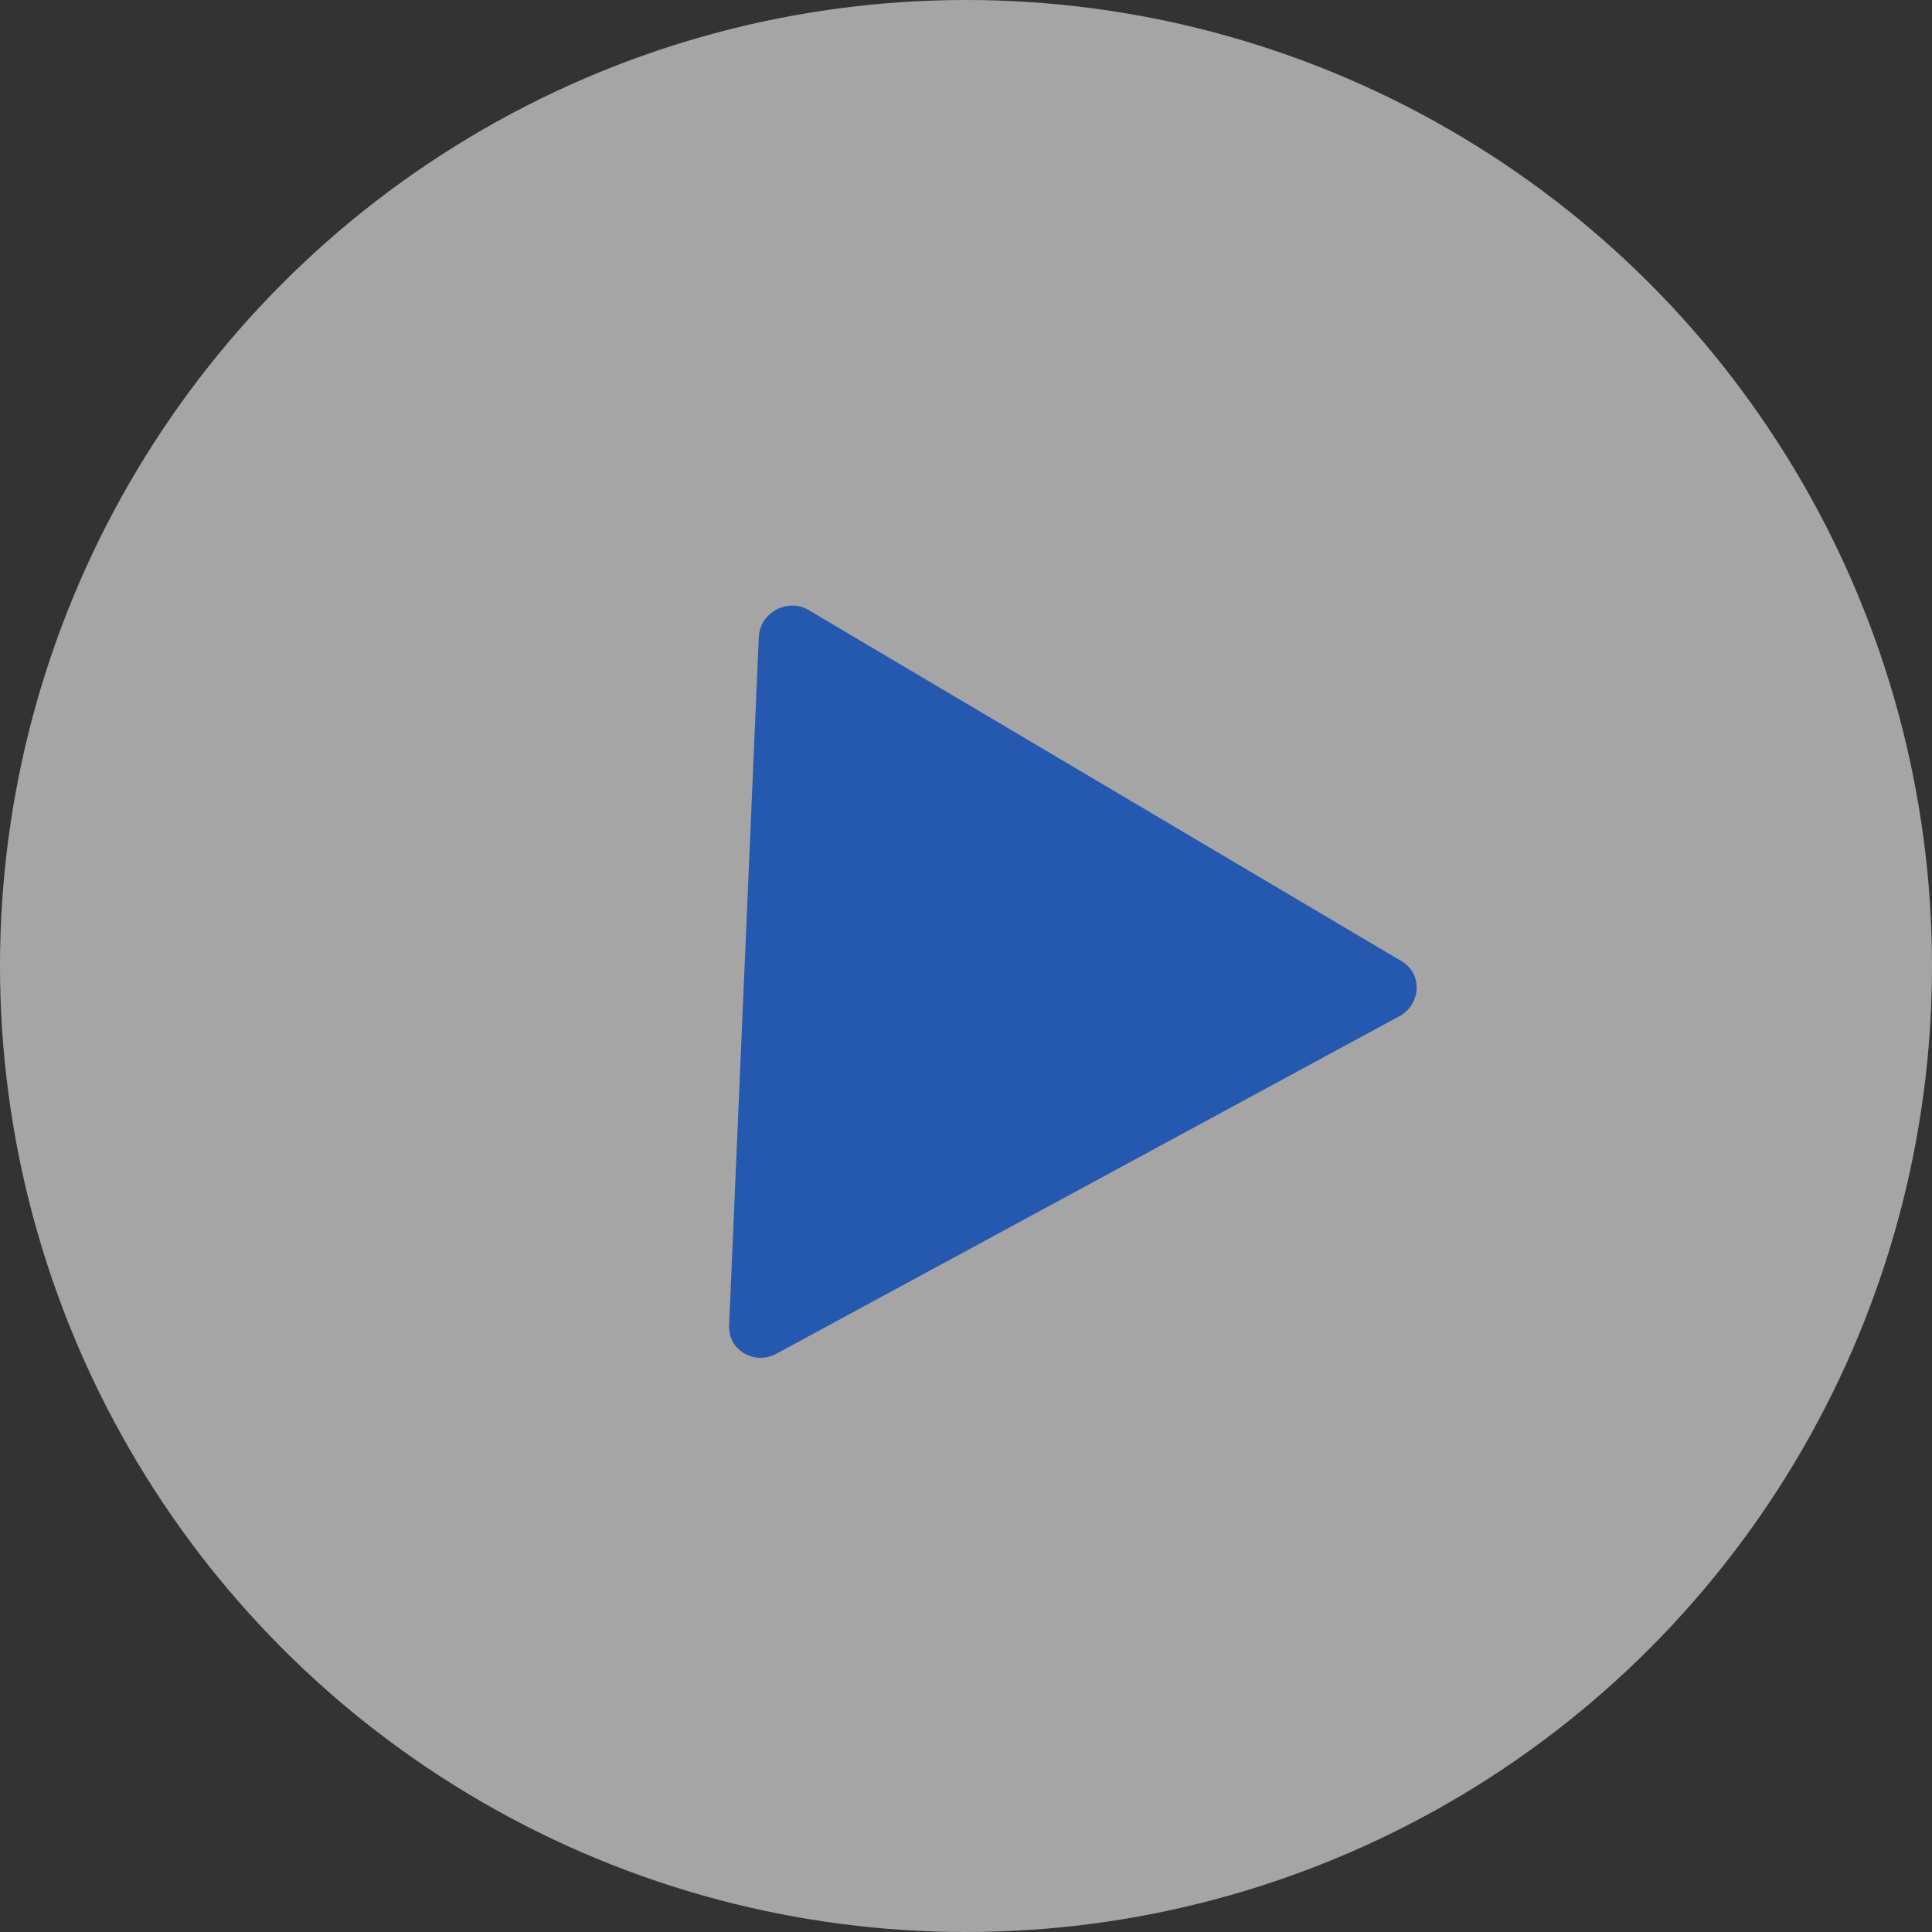 <svg width="120" height="120" viewBox="0 0 120 120" fill="none" xmlns="http://www.w3.org/2000/svg">
<rect x="0" y="0" width="120" height="120" fill="#333333" stroke="none"/>
<g clip-path="url(#clip0_402_4976)">
<circle opacity="0.6" cx="60" cy="60" r="60" fill="#F2F2F2"/>
<g clip-path="url(#clip1_402_4976)">
<path d="M47.13 39.568C47.196 38.048 48.914 37.116 50.224 37.892L87.056 59.703C88.366 60.478 88.284 62.379 86.909 63.124L48.232 84.079C46.857 84.824 45.22 83.855 45.286 82.334L47.13 39.568Z" fill="#2459AF"/>
</g>
</g>
<defs>
<clipPath id="clip0_402_4976">
<rect width="120" height="120" fill="white"/>
</clipPath>
<clipPath id="clip1_402_4976">
<rect width="62.143" height="60.626" fill="white" transform="translate(30.536 29.79)"/>
</clipPath>
</defs>
</svg>
